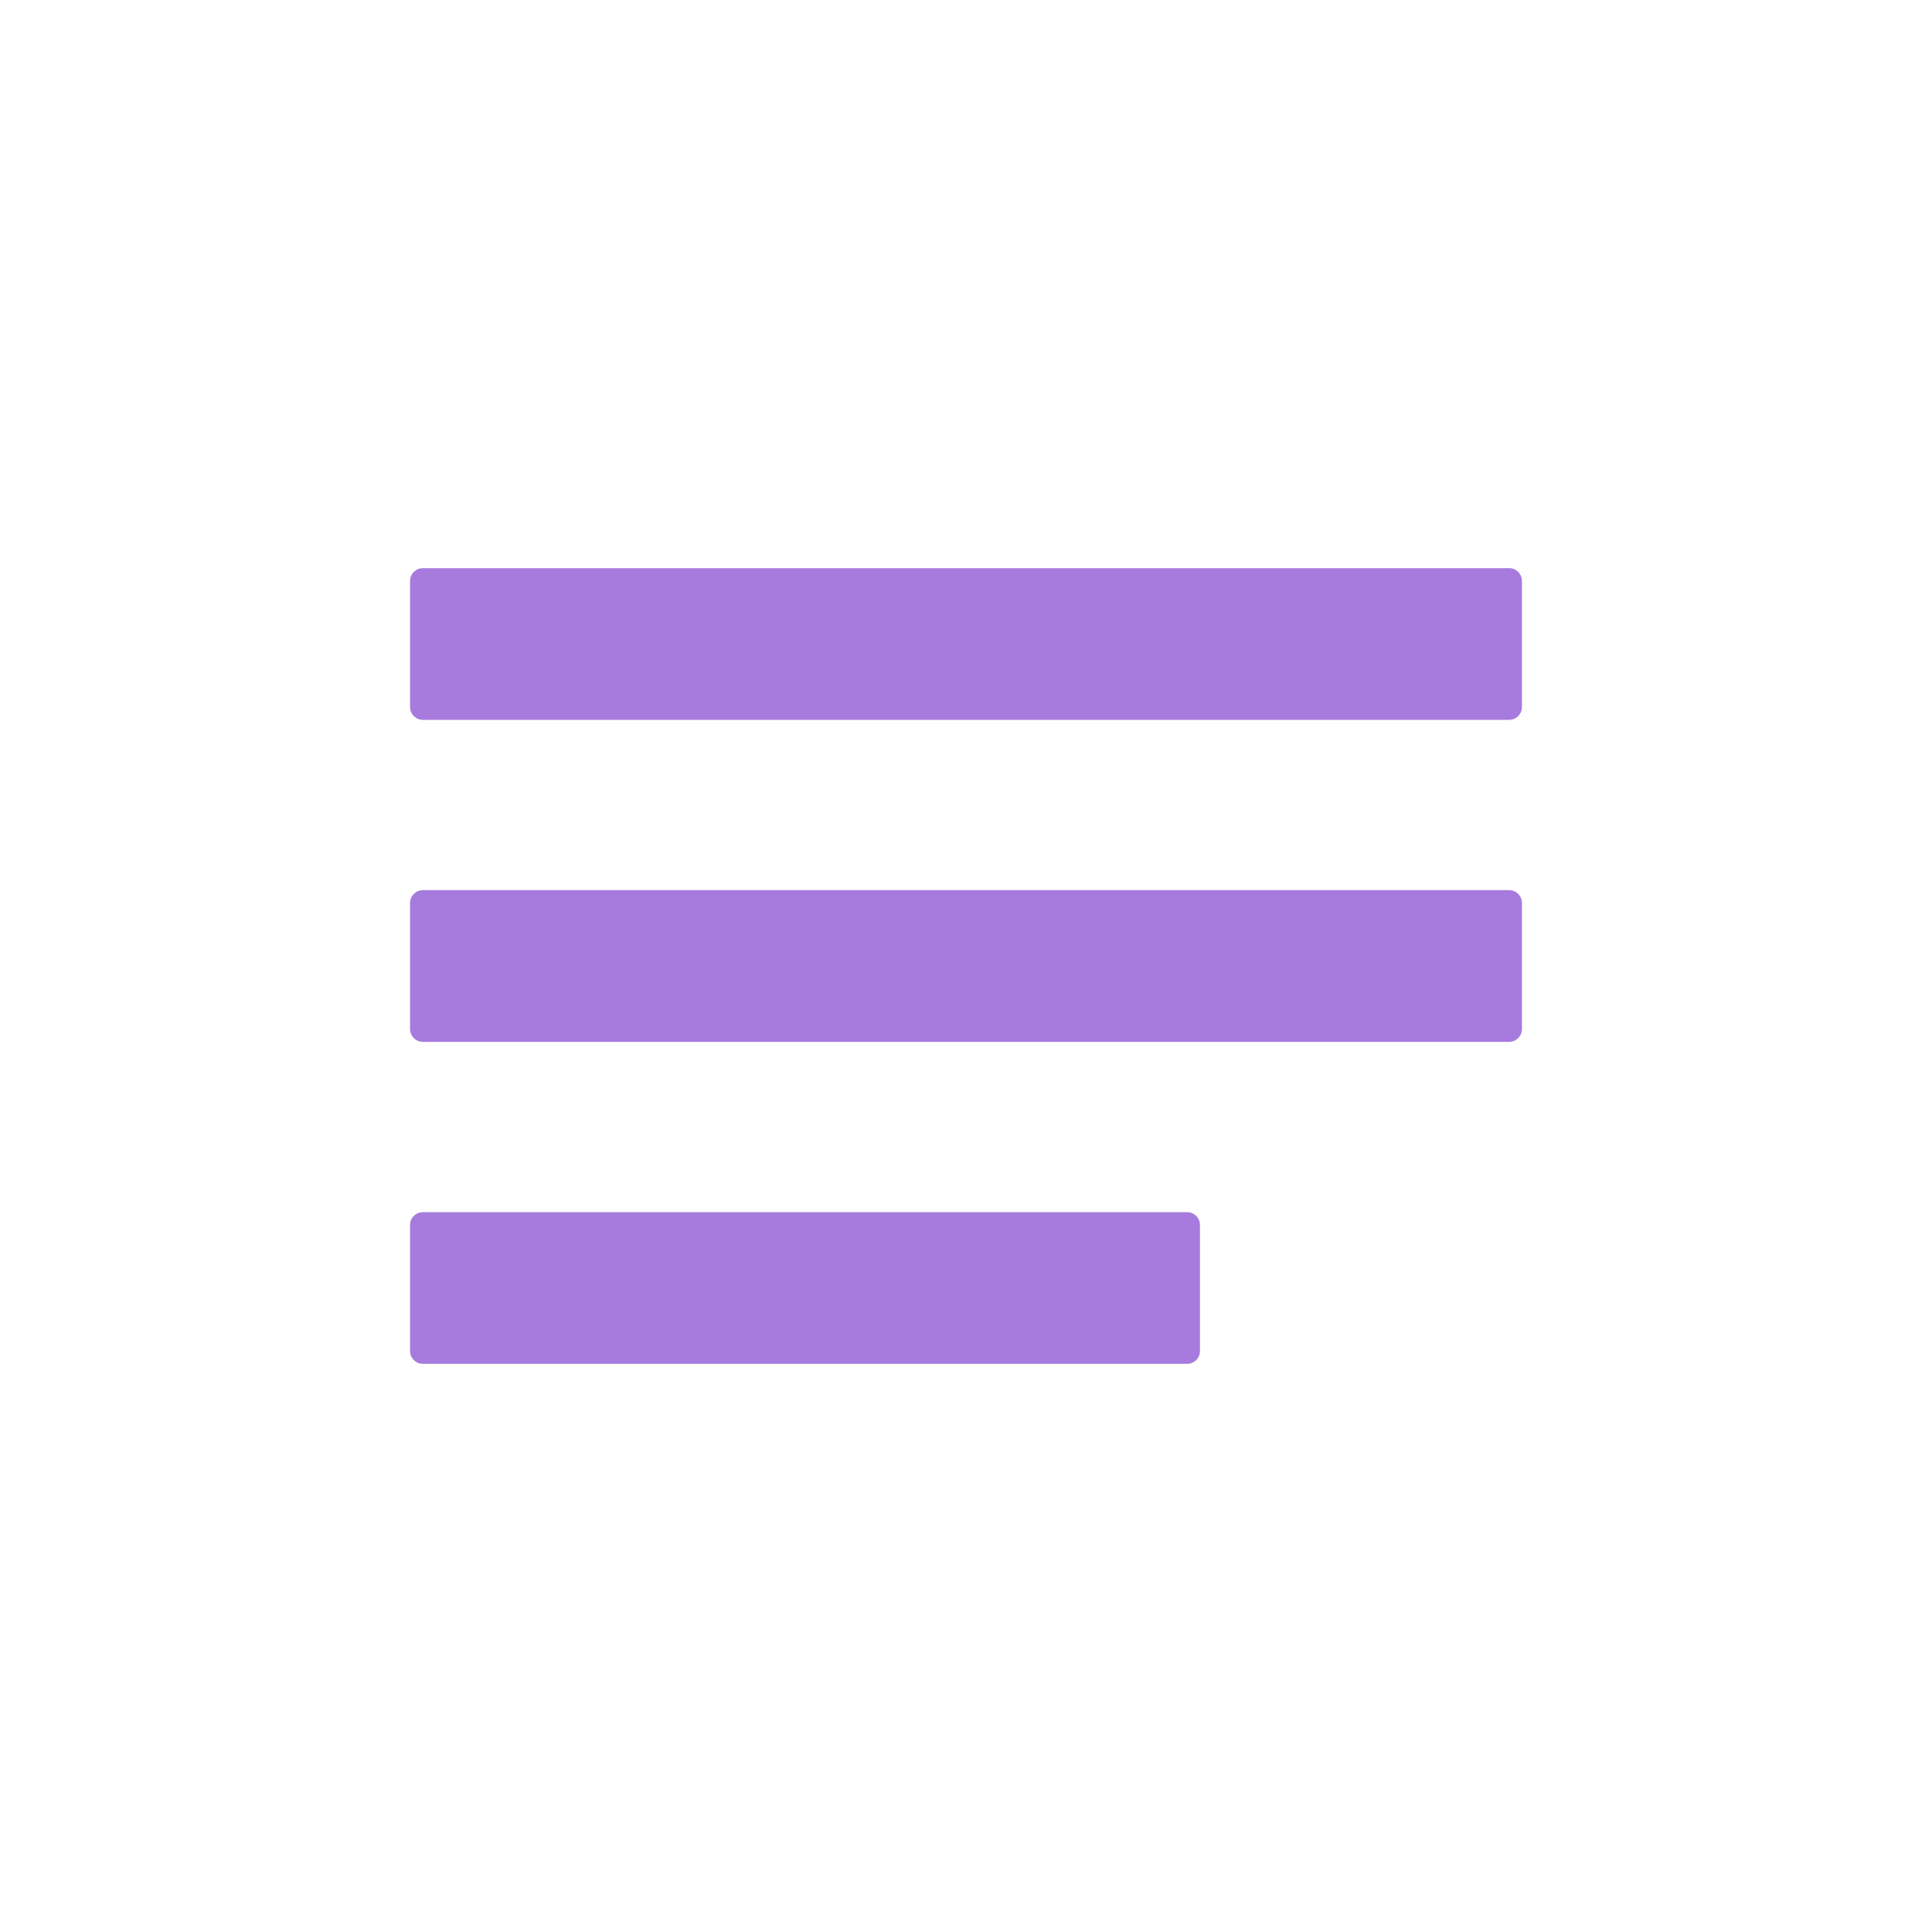 <svg width="30" height="30" viewBox="0 0 30 30" fill="none" xmlns="http://www.w3.org/2000/svg">
	<path fill-rule="evenodd" clip-rule="evenodd" d="M18.433 18.822C18.544 18.822 18.633 18.912 18.633 19.022L18.633 20.978C18.633 21.088 18.544 21.178 18.433 21.178H6.567C6.457 21.178 6.367 21.088 6.367 20.978L6.367 19.022C6.367 18.912 6.457 18.822 6.567 18.822H18.433ZM23.433 13.822C23.544 13.822 23.633 13.912 23.633 14.022L23.633 15.978C23.633 16.088 23.544 16.178 23.433 16.178H6.567C6.457 16.178 6.367 16.088 6.367 15.978L6.367 14.022C6.367 13.912 6.457 13.822 6.567 13.822H23.433ZM23.433 8.822C23.544 8.822 23.633 8.912 23.633 9.022L23.633 10.978C23.633 11.088 23.544 11.178 23.433 11.178H6.567C6.457 11.178 6.367 11.088 6.367 10.978L6.367 9.022C6.367 8.912 6.457 8.822 6.567 8.822H23.433Z" fill="#A77BDE"/>
</svg>

